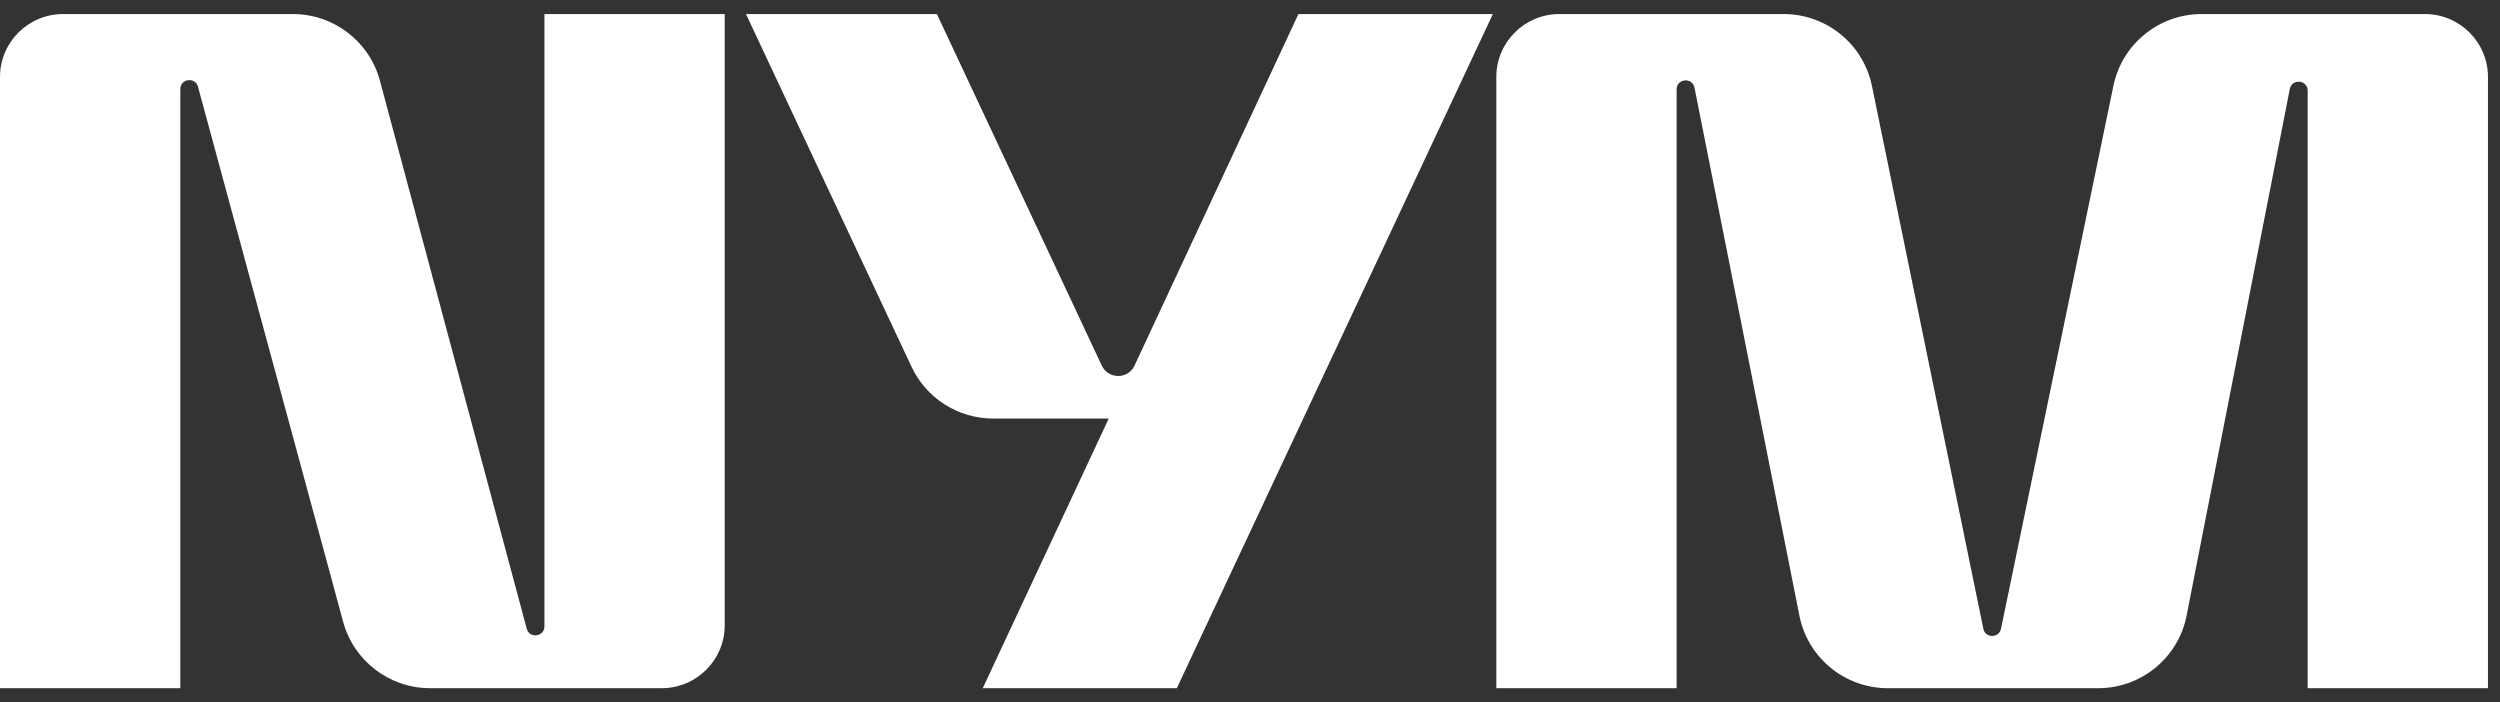 <svg width="89" height="25" viewBox="0 0 89 25" fill="none" xmlns="http://www.w3.org/2000/svg">
<rect x="0" y="0" width="89" height="25" fill="#333333" stroke="none"/>
<path d="M0 2.74C0 1.503 1.006 0.5 2.247 0.5H10.426C11.879 0.5 13.151 1.474 13.526 2.874L18.751 22.381C18.847 22.743 19.382 22.673 19.382 22.299V0.5H25.8V22.26C25.8 23.497 24.794 24.5 23.554 24.5H15.314C13.864 24.5 12.595 23.531 12.216 22.136L7.049 3.089C6.951 2.728 6.419 2.799 6.419 3.173V24.5H0V2.74Z" fill="white"/>
<path d="M55.516 0.5C54.275 0.5 53.269 1.503 53.269 2.74V24.5H59.688V3.182C59.688 2.795 60.248 2.741 60.324 3.12L64.06 21.922C64.358 23.42 65.676 24.5 67.208 24.5L74.694 24.5C76.229 24.5 77.55 23.416 77.844 21.913L81.517 3.167C81.592 2.786 82.153 2.841 82.153 3.228V24.5H88.571V2.74C88.571 1.503 87.566 0.5 86.325 0.5L78.381 0.5C76.859 0.5 75.546 1.566 75.238 3.053L71.236 22.384C71.165 22.725 70.677 22.725 70.607 22.384L66.641 3.058C66.335 1.569 65.021 0.5 63.496 0.5L55.516 0.5Z" fill="white"/>
<path d="M26.557 0.5H33.353L39.225 13.017C39.456 13.509 40.159 13.508 40.389 13.015L46.224 0.5H53.146L41.895 24.5H34.986L39.471 14.9H35.356C34.111 14.9 32.977 14.181 32.45 13.056L26.557 0.5Z" fill="white"/>
</svg>

